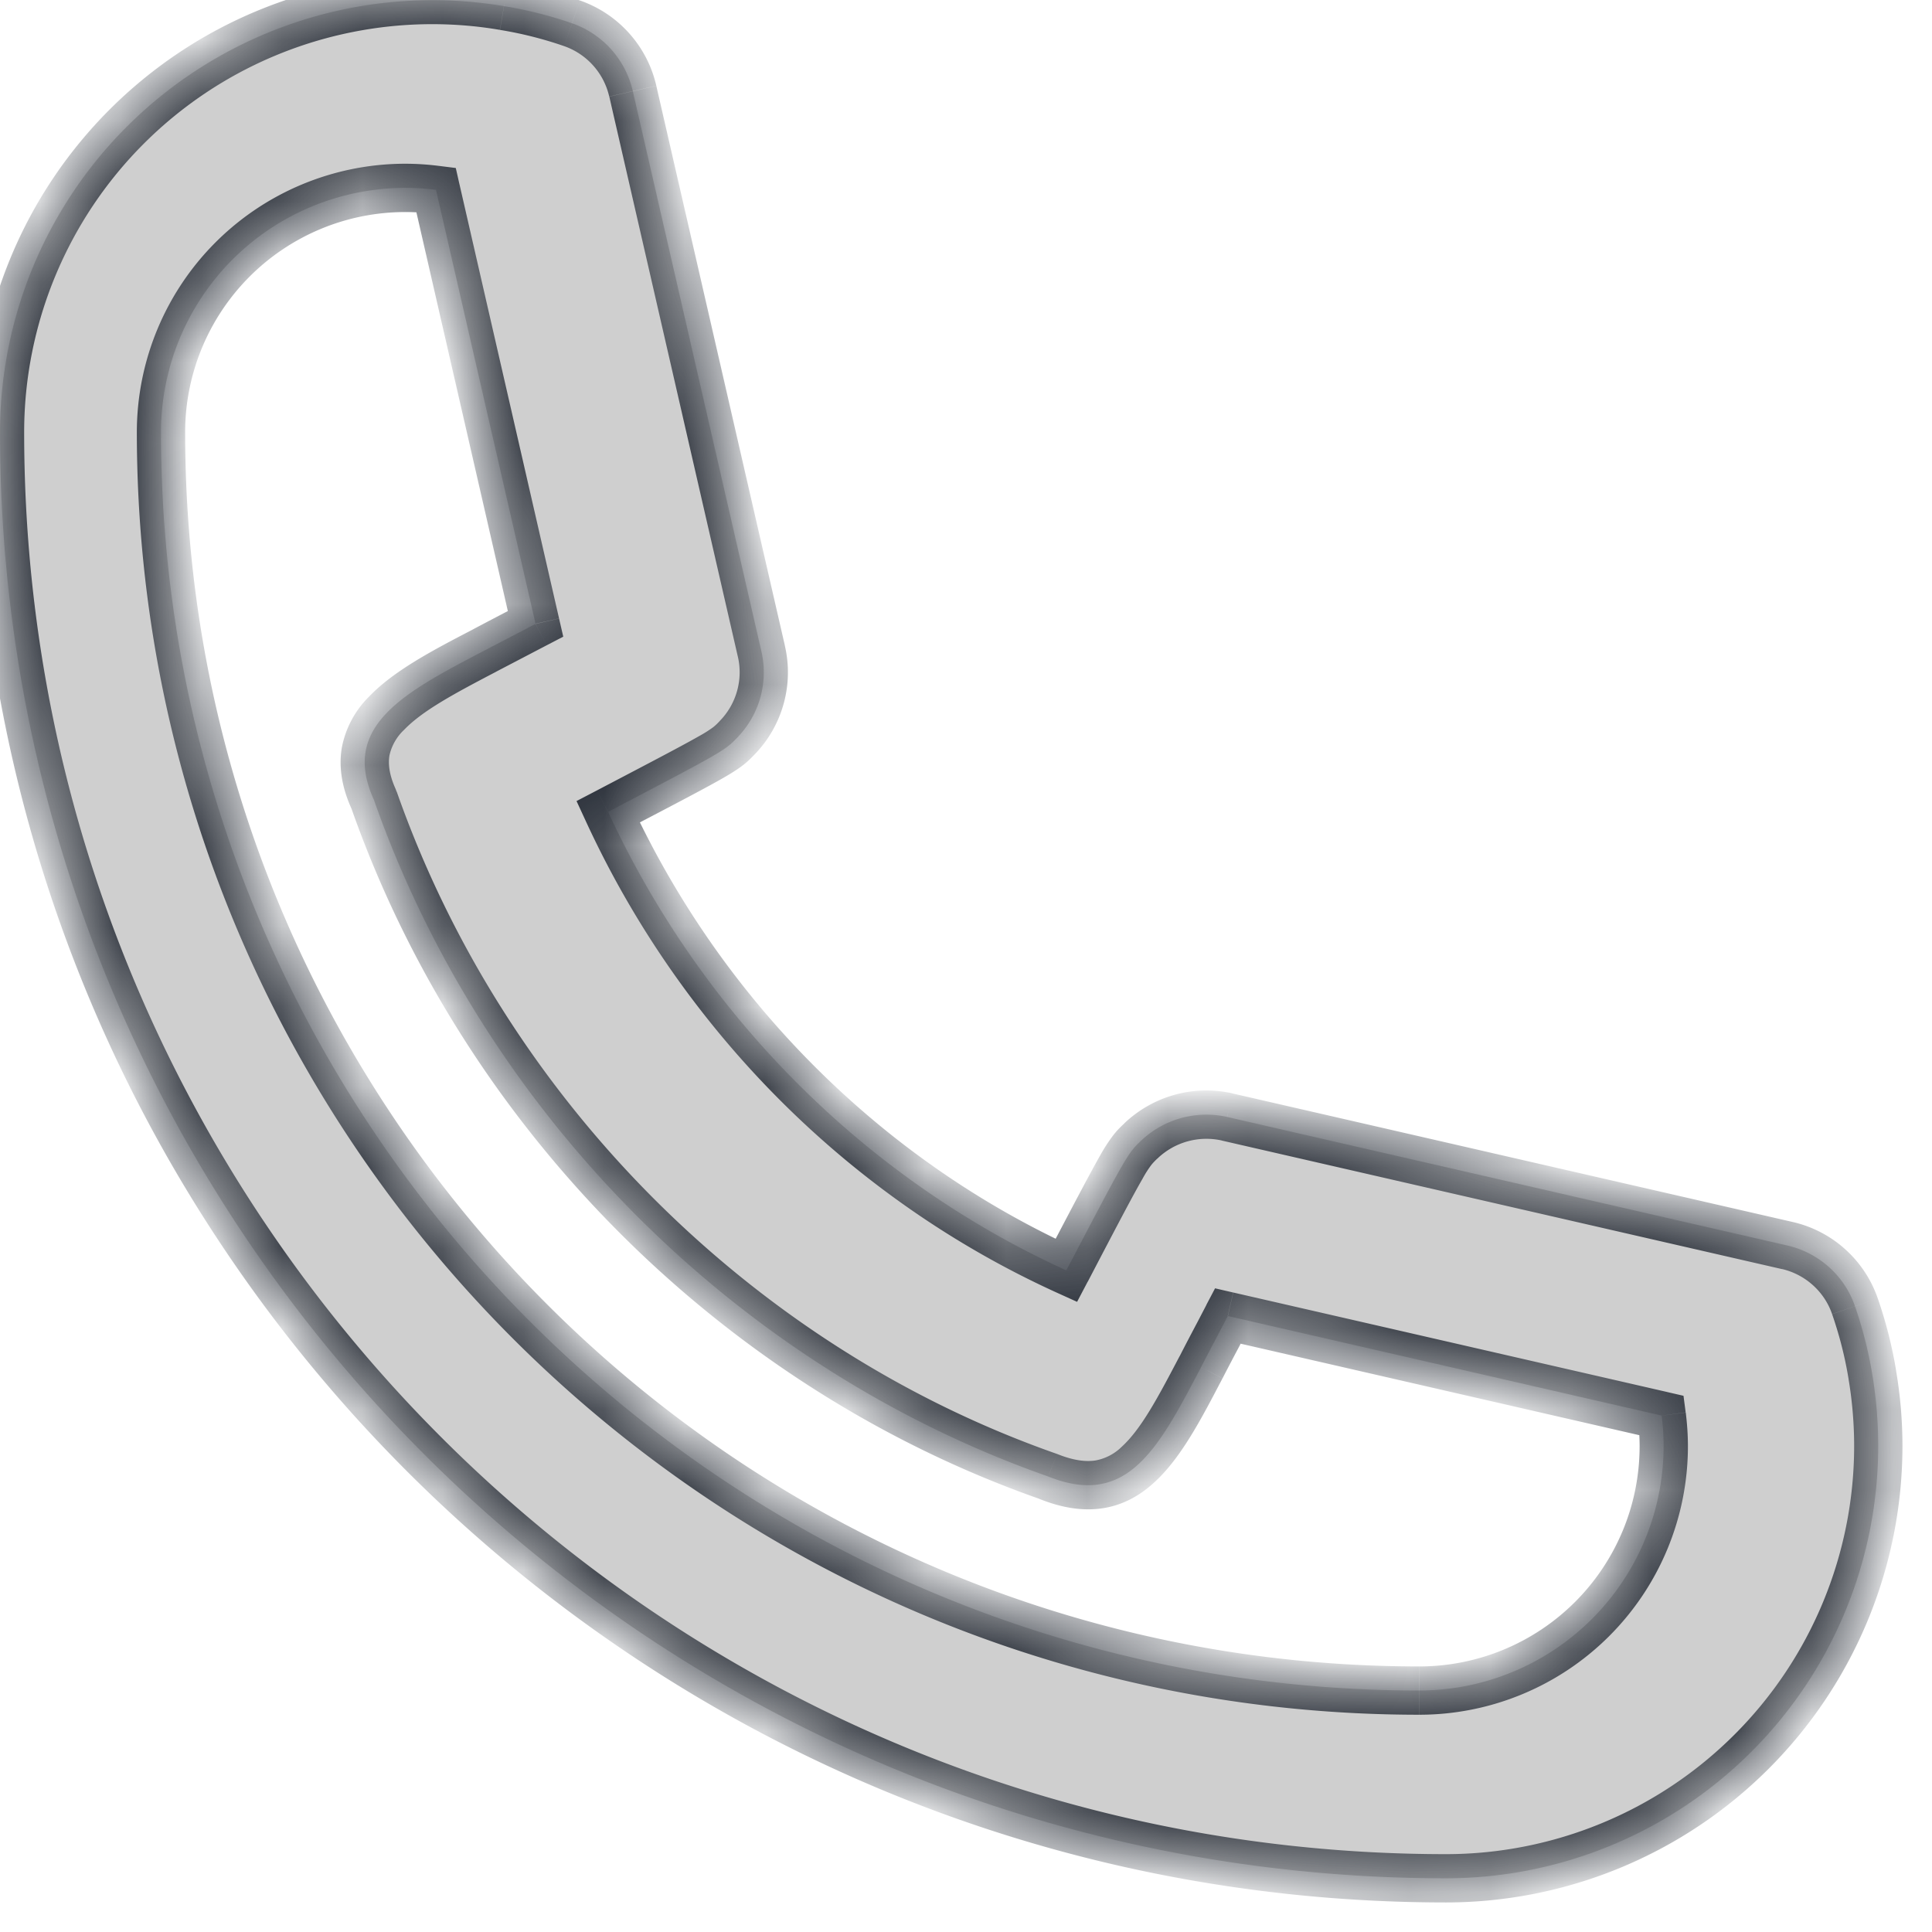 <svg width="24" height="24" fill="none" xmlns="http://www.w3.org/2000/svg"><mask id="path-1-inside-1" fill="#fff"><path fill-rule="evenodd" clip-rule="evenodd" d="M0 5.367c0 9.907 8.06 17.966 17.967 17.966a5.373 5.373 0 005.292-6.254 5.104 5.104 0 00-.216-.853c-.13-.38-.45-.664-.84-.754l-6.96-1.597a1.178 1.178 0 00-1.068.295c-.166.159-.17.164-.929 1.611-2.485-1.131-4.52-3.16-5.692-5.696 1.447-.758 1.45-.761 1.609-.927.273-.284.384-.686.295-1.068L7.861 1.132a1.169 1.169 0 00-.755-.843A5.076 5.076 0 006.26.076 5.372 5.372 0 000 5.366zm2 0a3.036 3.036 0 013.416-3.009L6.653 7.75l-.627.327c-1.005.525-1.799.94-1.382 1.857 1.37 3.903 4.52 7.053 8.376 8.407.982.395 1.367-.34 1.898-1.353l.002-.004c.07-.137.146-.28.22-.421l.112-.215 5.39 1.237A3.037 3.037 0 0117.633 21C9.013 21 2 13.987 2 5.367z"/></mask><path fill-rule="evenodd" clip-rule="evenodd" d="M0 5.367c0 9.907 8.06 17.966 17.967 17.966a5.373 5.373 0 005.292-6.254 5.104 5.104 0 00-.216-.853c-.13-.38-.45-.664-.84-.754l-6.96-1.597a1.178 1.178 0 00-1.068.295c-.166.159-.17.164-.929 1.611-2.485-1.131-4.52-3.16-5.692-5.696 1.447-.758 1.45-.761 1.609-.927.273-.284.384-.686.295-1.068L7.861 1.132a1.169 1.169 0 00-.755-.843A5.076 5.076 0 006.26.076 5.372 5.372 0 000 5.366zm2 0a3.036 3.036 0 013.416-3.009L6.653 7.75l-.627.327c-1.005.525-1.799.94-1.382 1.857 1.37 3.903 4.52 7.053 8.376 8.407.982.395 1.367-.34 1.898-1.353l.002-.004c.07-.137.146-.28.22-.421l.112-.215 5.39 1.237A3.037 3.037 0 0117.633 21C9.013 21 2 13.987 2 5.367z" fill="#CFCFCF"/><path d="M23.259 17.079l-.296.048v.002l.296-.05zm-.216-.853l-.284.098.284-.098zm-.84-.754l.067-.292-.067.292zm-6.96-1.597l.068-.292h-.003l-.064.292zm-1.068.295l.207.217-.207-.217zm-.929 1.611l-.124.274.258.117.132-.251-.266-.14zm-5.692-5.696l-.139-.266-.253.132.12.26.272-.126zm1.609-.927l-.217-.207.217.207zm.295-1.068l-.292.067.292-.067zM7.861 1.132l-.292.067.292-.067zM7.106.289l.099-.283h-.001l-.098.283zM6.26.076L6.21.37l.003.001.047-.296zm-.844 2.282l.292-.067-.046-.204-.208-.026-.038.297zM6.653 7.75l.138.266.206-.107-.052-.226-.292.067zm-.627.327l.139.266-.139-.266zM4.644 9.934l.283-.1-.005-.012-.005-.013-.273.125zm8.376 8.407l.113-.279-.013-.004-.1.283zm1.898-1.353l-.266-.14.266.14zm.002-.004l.265.14.001-.002-.266-.138zm.22-.421l-.266-.14.265.14zm.112-.215l.067-.292-.225-.052-.108.205.266.139zm5.39 1.237l.298-.039-.027-.207-.204-.047-.067.293zm-2.675 5.448C8.225 23.033.3 15.108.3 5.367h-.6c0 10.073 8.194 18.266 18.267 18.266v-.6zm5.066-5.066a5.073 5.073 0 01-5.066 5.066v.6a5.673 5.673 0 005.666-5.666h-.6zm-.07-.838c.046.272.07.554.07.838h.6c0-.318-.027-.634-.079-.938l-.591.1zm-.204-.805c.09.26.159.527.204.803l.592-.096a5.394 5.394 0 00-.229-.903l-.567.197zm-.623-.56c.29.068.527.28.623.56l.567-.196a1.464 1.464 0 00-1.056-.948l-.134.585zm-6.96-1.596l6.96 1.597.134-.585-6.96-1.597-.133.585zm-.793.219a.878.878 0 01.796-.219l.13-.586a1.478 1.478 0 00-1.342.372l.416.433zm-.87 1.534c.38-.728.567-1.083.68-1.278a1.37 1.37 0 01.11-.173.751.751 0 01.08-.083l-.415-.433c-.041.039-.087.082-.137.146a2.059 2.059 0 00-.158.242c-.12.21-.315.58-.692 1.3l.531.279zm-6.231-5.71c1.2 2.6 3.289 4.682 5.84 5.844l.249-.546c-2.419-1.102-4.403-3.078-5.544-5.55l-.545.251zm1.664-1.26a.735.735 0 01-.083.08 1.494 1.494 0 01-.171.109c-.195.112-.55.298-1.277.679l.278.531c.72-.376 1.09-.57 1.298-.69.106-.061.18-.109.242-.157.064-.05.107-.096.147-.137l-.434-.415zm.22-.794a.864.864 0 01-.22.794l.434.415c.342-.357.482-.862.37-1.344l-.584.135zM7.569 1.2l1.597 6.958.585-.134-1.598-6.958-.584.134zM7.008.573a.869.869 0 01.56.626l.585-.134A1.469 1.469 0 007.205.006l-.197.567zM6.213.372c.265.043.533.11.795.201l.196-.567a5.376 5.376 0 00-.896-.226l-.095.592zM5.367.3c.286 0 .569.024.842.071l.102-.59A5.56 5.56 0 005.367-.3v.6zM.3 5.367A5.072 5.072 0 015.367.3v-.6A5.672 5.672 0 00-.3 5.367h.6zm4.733-3.333A3.336 3.336 0 001.7 5.367h.6a2.736 2.736 0 012.733-2.733v-.6zm.42.027a3.338 3.338 0 00-.42-.027v.6c.114 0 .228.007.345.022l.076-.595zm1.492 5.622L5.708 2.29l-.584.135 1.236 5.39.585-.133zm-.78.66l.626-.327-.277-.532c-.202.105-.423.22-.627.328l.279.531zM4.918 9.809c-.086-.188-.097-.323-.08-.425a.619.619 0 01.181-.317c.23-.24.627-.452 1.147-.724l-.278-.531c-.486.253-.988.512-1.302.84a1.213 1.213 0 00-.338.626c-.045.25 0 .51.124.78l.546-.249zm8.203 8.249c-3.77-1.323-6.852-4.405-8.193-8.224l-.566.199c1.4 3.989 4.616 7.207 8.56 8.59l.199-.565zm1.532-1.21c-.275.525-.479.905-.717 1.123a.623.623 0 01-.326.171c-.115.018-.267.005-.477-.08l-.224.557c.281.113.546.156.796.116.252-.04.46-.16.636-.322.333-.304.588-.798.843-1.286l-.531-.279zm.002-.003l-.002.003.531.279.002-.004-.531-.279zm.22-.421c-.074.14-.15.284-.22.422l.532.276c.07-.136.145-.279.22-.42l-.532-.279zm.112-.215l-.112.215.531.278.113-.215-.532-.278zm5.723 1.083l-5.39-1.236-.134.584 5.39 1.237.134-.585zm.258.675c0-.142-.01-.282-.027-.42l-.595.076c.014.113.022.227.022.344h.6zm-3.334 3.334a3.337 3.337 0 003.334-3.334h-.6a2.737 2.737 0 01-2.734 2.734v.6zM1.7 5.367c0 8.785 7.147 15.934 15.933 15.934v-.6C9.18 20.7 2.3 13.82 2.3 5.367h-.6z" fill="#242A34" mask="url(#path-1-inside-1)"/></svg>